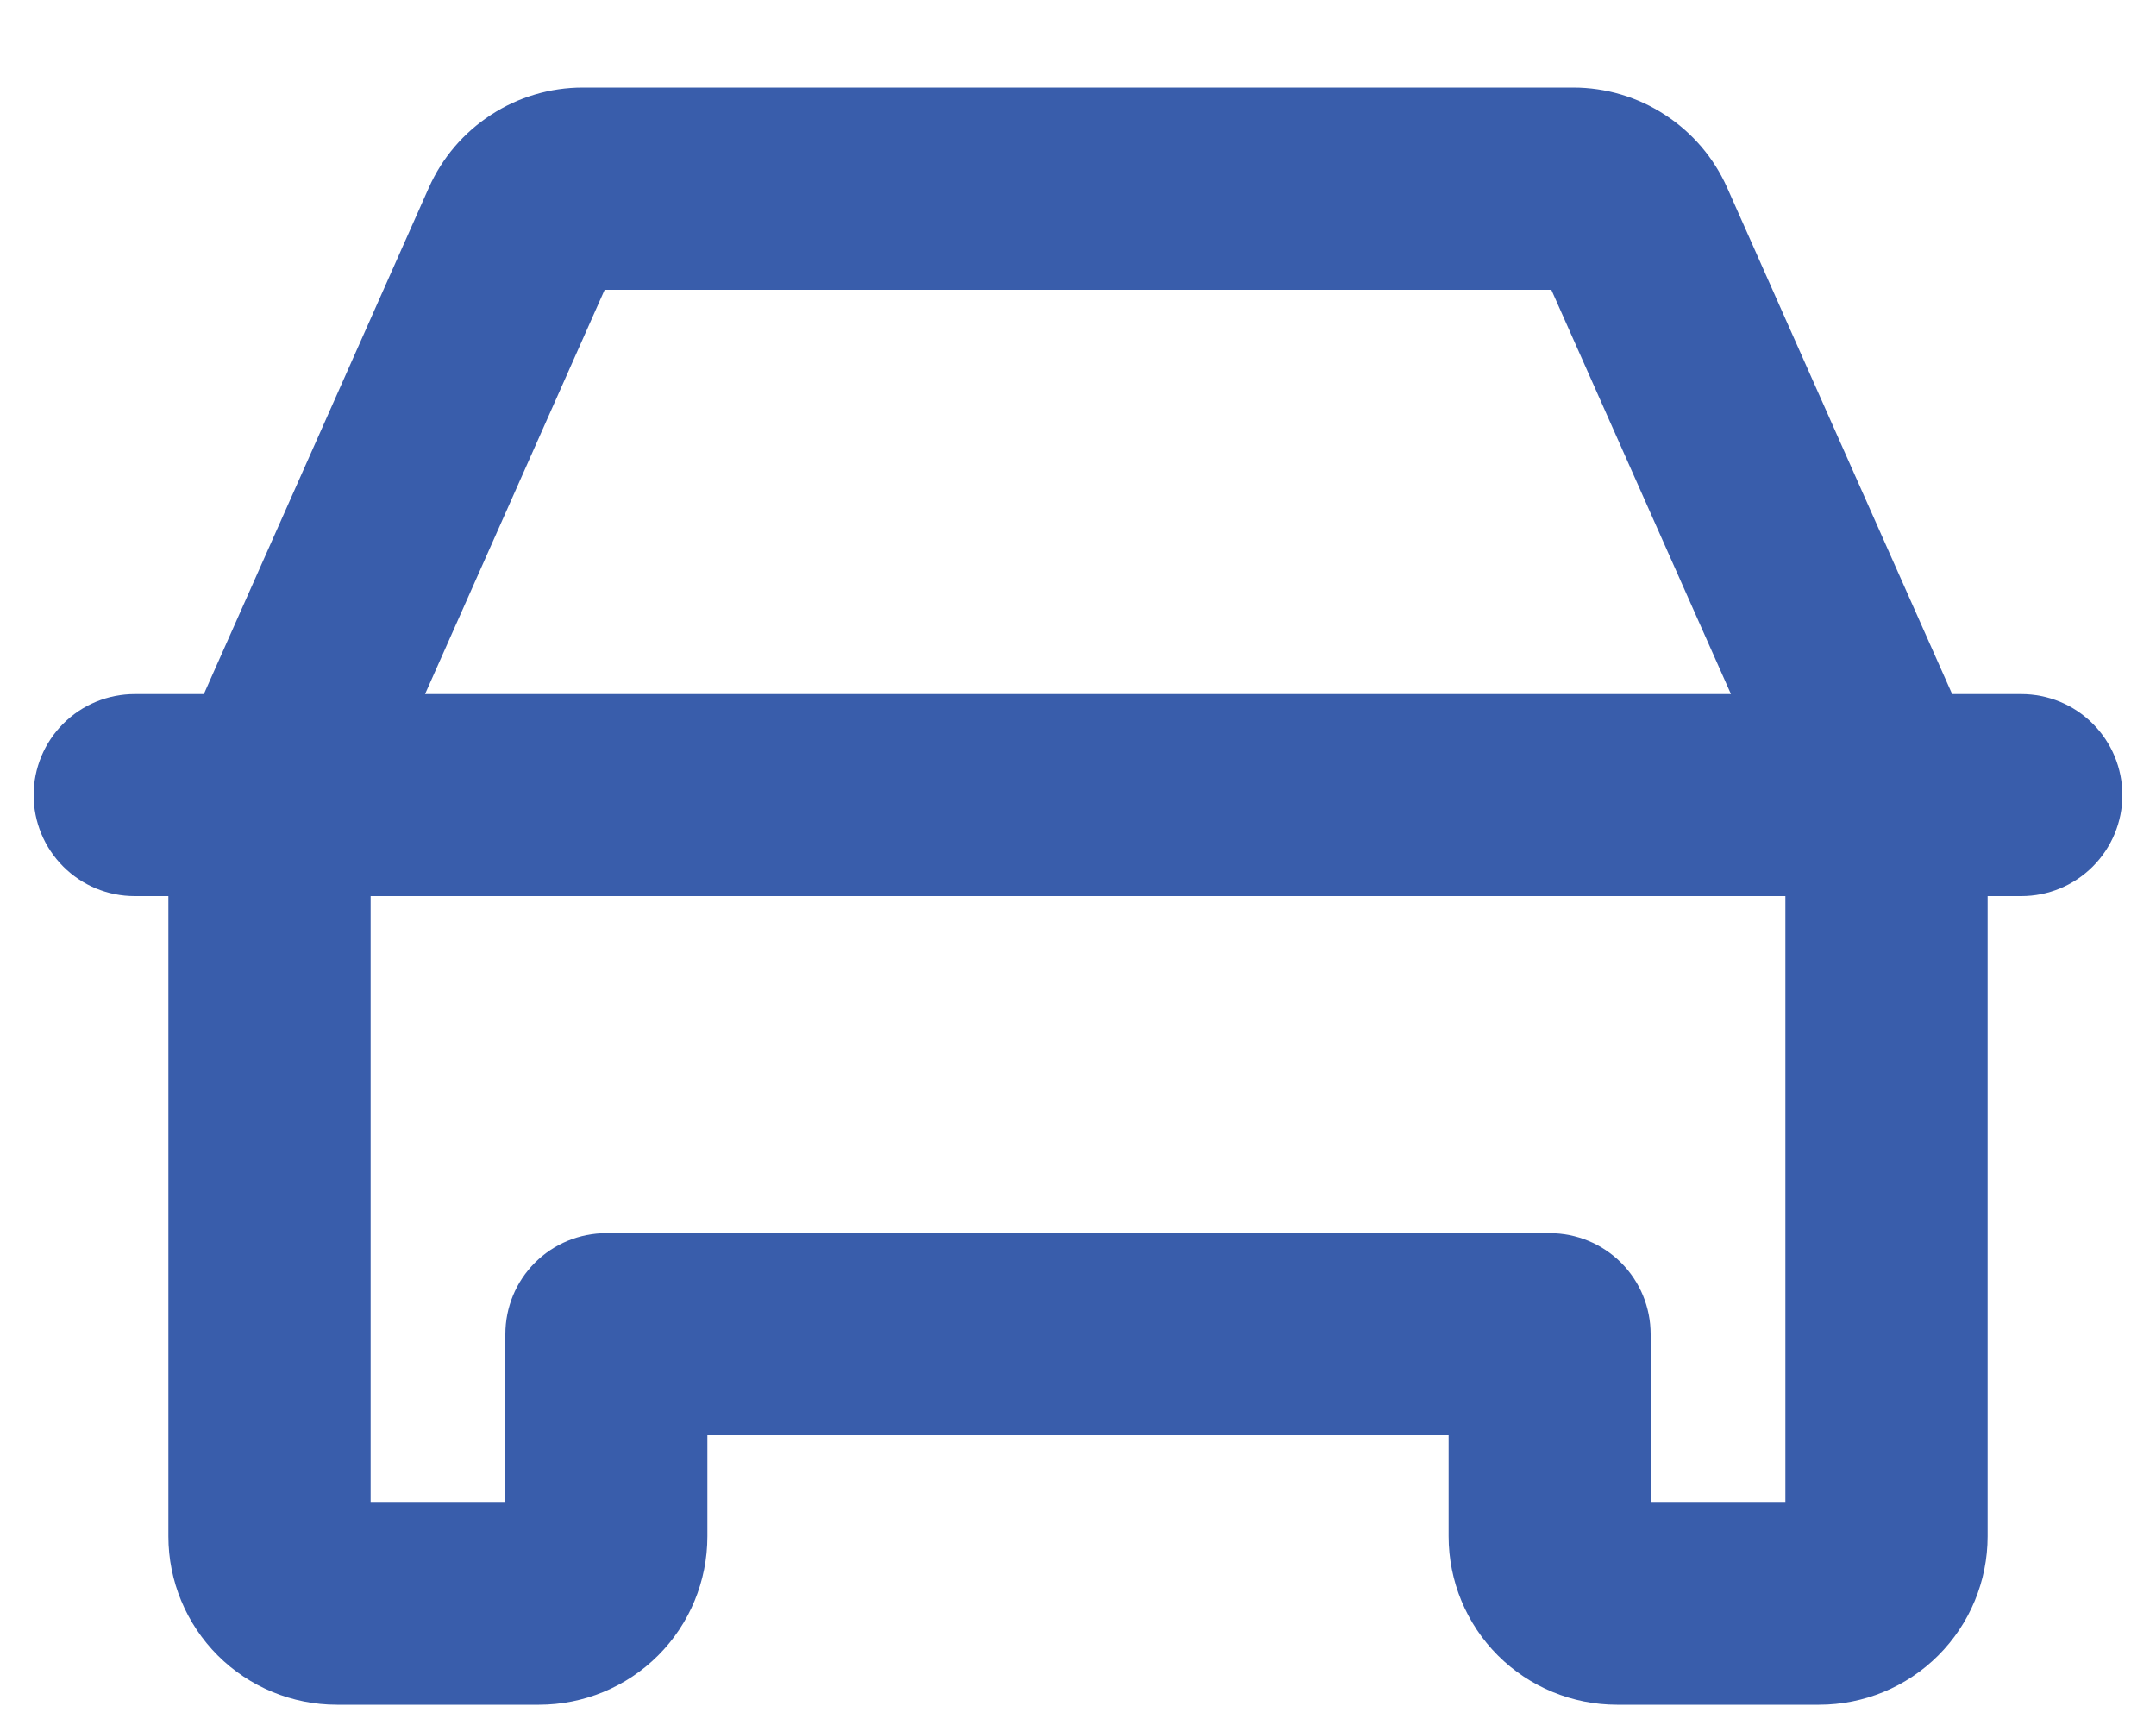<svg width="20" height="16" viewBox="0 0 20 16" fill="none" xmlns="http://www.w3.org/2000/svg">
<path d="M18.75 6.438H18.109L16.022 1.741C15.899 1.464 15.699 1.23 15.445 1.065C15.192 0.9 14.896 0.812 14.594 0.812H5.406C5.104 0.812 4.808 0.9 4.555 1.065C4.301 1.23 4.101 1.464 3.978 1.741L1.891 6.438H1.25C1.001 6.438 0.763 6.536 0.587 6.712C0.411 6.888 0.312 7.126 0.312 7.375C0.312 7.624 0.411 7.862 0.587 8.038C0.763 8.214 1.001 8.312 1.25 8.312H1.562V14.25C1.562 14.664 1.727 15.062 2.02 15.355C2.313 15.648 2.711 15.812 3.125 15.812H5C5.414 15.812 5.812 15.648 6.105 15.355C6.398 15.062 6.562 14.664 6.562 14.25V13.312H13.438V14.25C13.438 14.664 13.602 15.062 13.895 15.355C14.188 15.648 14.586 15.812 15 15.812H16.875C17.289 15.812 17.687 15.648 17.98 15.355C18.273 15.062 18.438 14.664 18.438 14.25V8.312H18.75C18.999 8.312 19.237 8.214 19.413 8.038C19.589 7.862 19.688 7.624 19.688 7.375C19.688 7.126 19.589 6.888 19.413 6.712C19.237 6.536 18.999 6.438 18.75 6.438ZM5.609 2.688H14.391L16.057 6.438H3.943L5.609 2.688ZM16.562 13.938H15.312V12.375C15.312 12.126 15.214 11.888 15.038 11.712C14.862 11.536 14.624 11.438 14.375 11.438H5.625C5.376 11.438 5.138 11.536 4.962 11.712C4.786 11.888 4.688 12.126 4.688 12.375V13.938H3.438V8.312H16.562V13.938Z" fill="#395DAB"/>
</svg>
